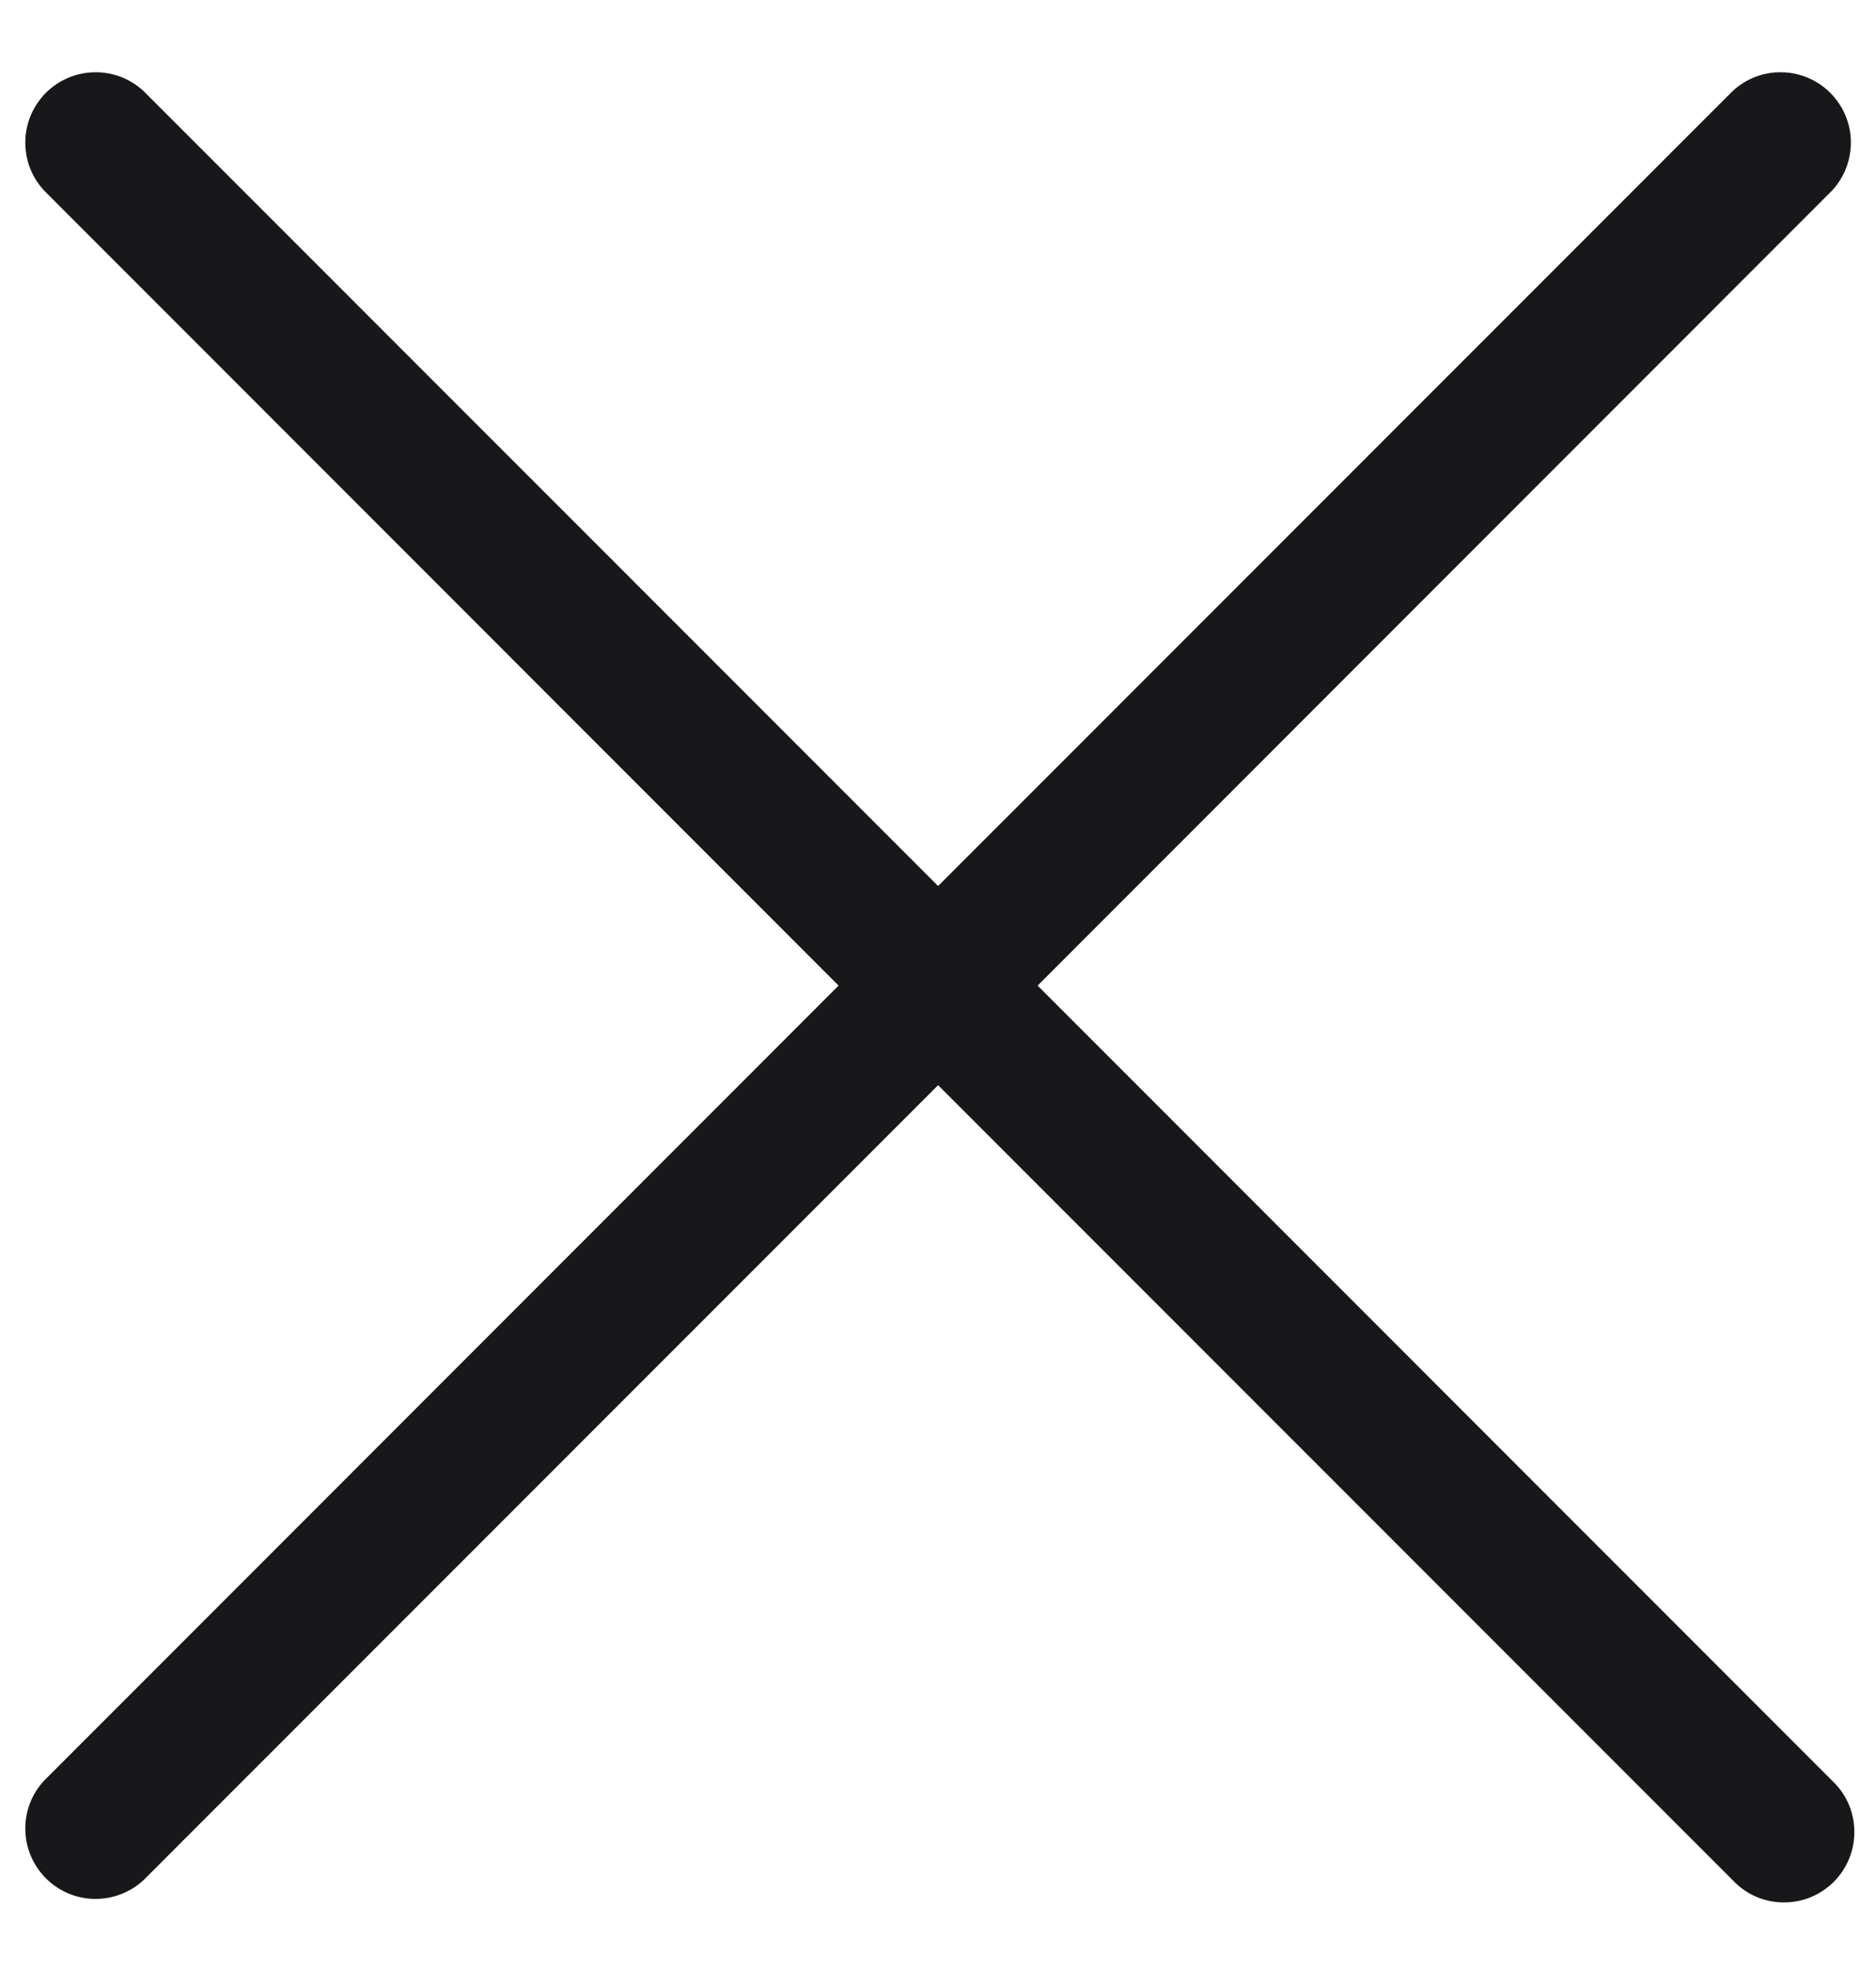<svg width="20" height="21" viewBox="0 0 20 21" fill="none" xmlns="http://www.w3.org/2000/svg">
<path d="M19.531 18.971C19.605 19.04 19.664 19.122 19.705 19.214C19.746 19.306 19.768 19.406 19.769 19.506C19.771 19.607 19.753 19.707 19.715 19.8C19.677 19.894 19.621 19.979 19.55 20.05C19.479 20.121 19.394 20.177 19.3 20.215C19.207 20.253 19.107 20.271 19.006 20.269C18.906 20.268 18.806 20.246 18.714 20.205C18.622 20.164 18.54 20.105 18.471 20.031L10.001 11.562L1.531 20.031C1.389 20.163 1.201 20.235 1.006 20.232C0.812 20.229 0.627 20.15 0.489 20.012C0.352 19.875 0.273 19.69 0.27 19.495C0.266 19.301 0.338 19.113 0.471 18.971L8.94 10.501L0.471 2.031C0.338 1.889 0.266 1.701 0.27 1.506C0.273 1.312 0.352 1.127 0.489 0.989C0.627 0.852 0.812 0.773 1.006 0.77C1.201 0.766 1.389 0.838 1.531 0.971L10.001 9.44L18.471 0.971C18.613 0.838 18.801 0.766 18.995 0.77C19.19 0.773 19.375 0.852 19.512 0.989C19.65 1.127 19.729 1.312 19.732 1.506C19.735 1.701 19.663 1.889 19.531 2.031L11.062 10.501L19.531 18.971Z" fill="#18181B"/>
</svg>

